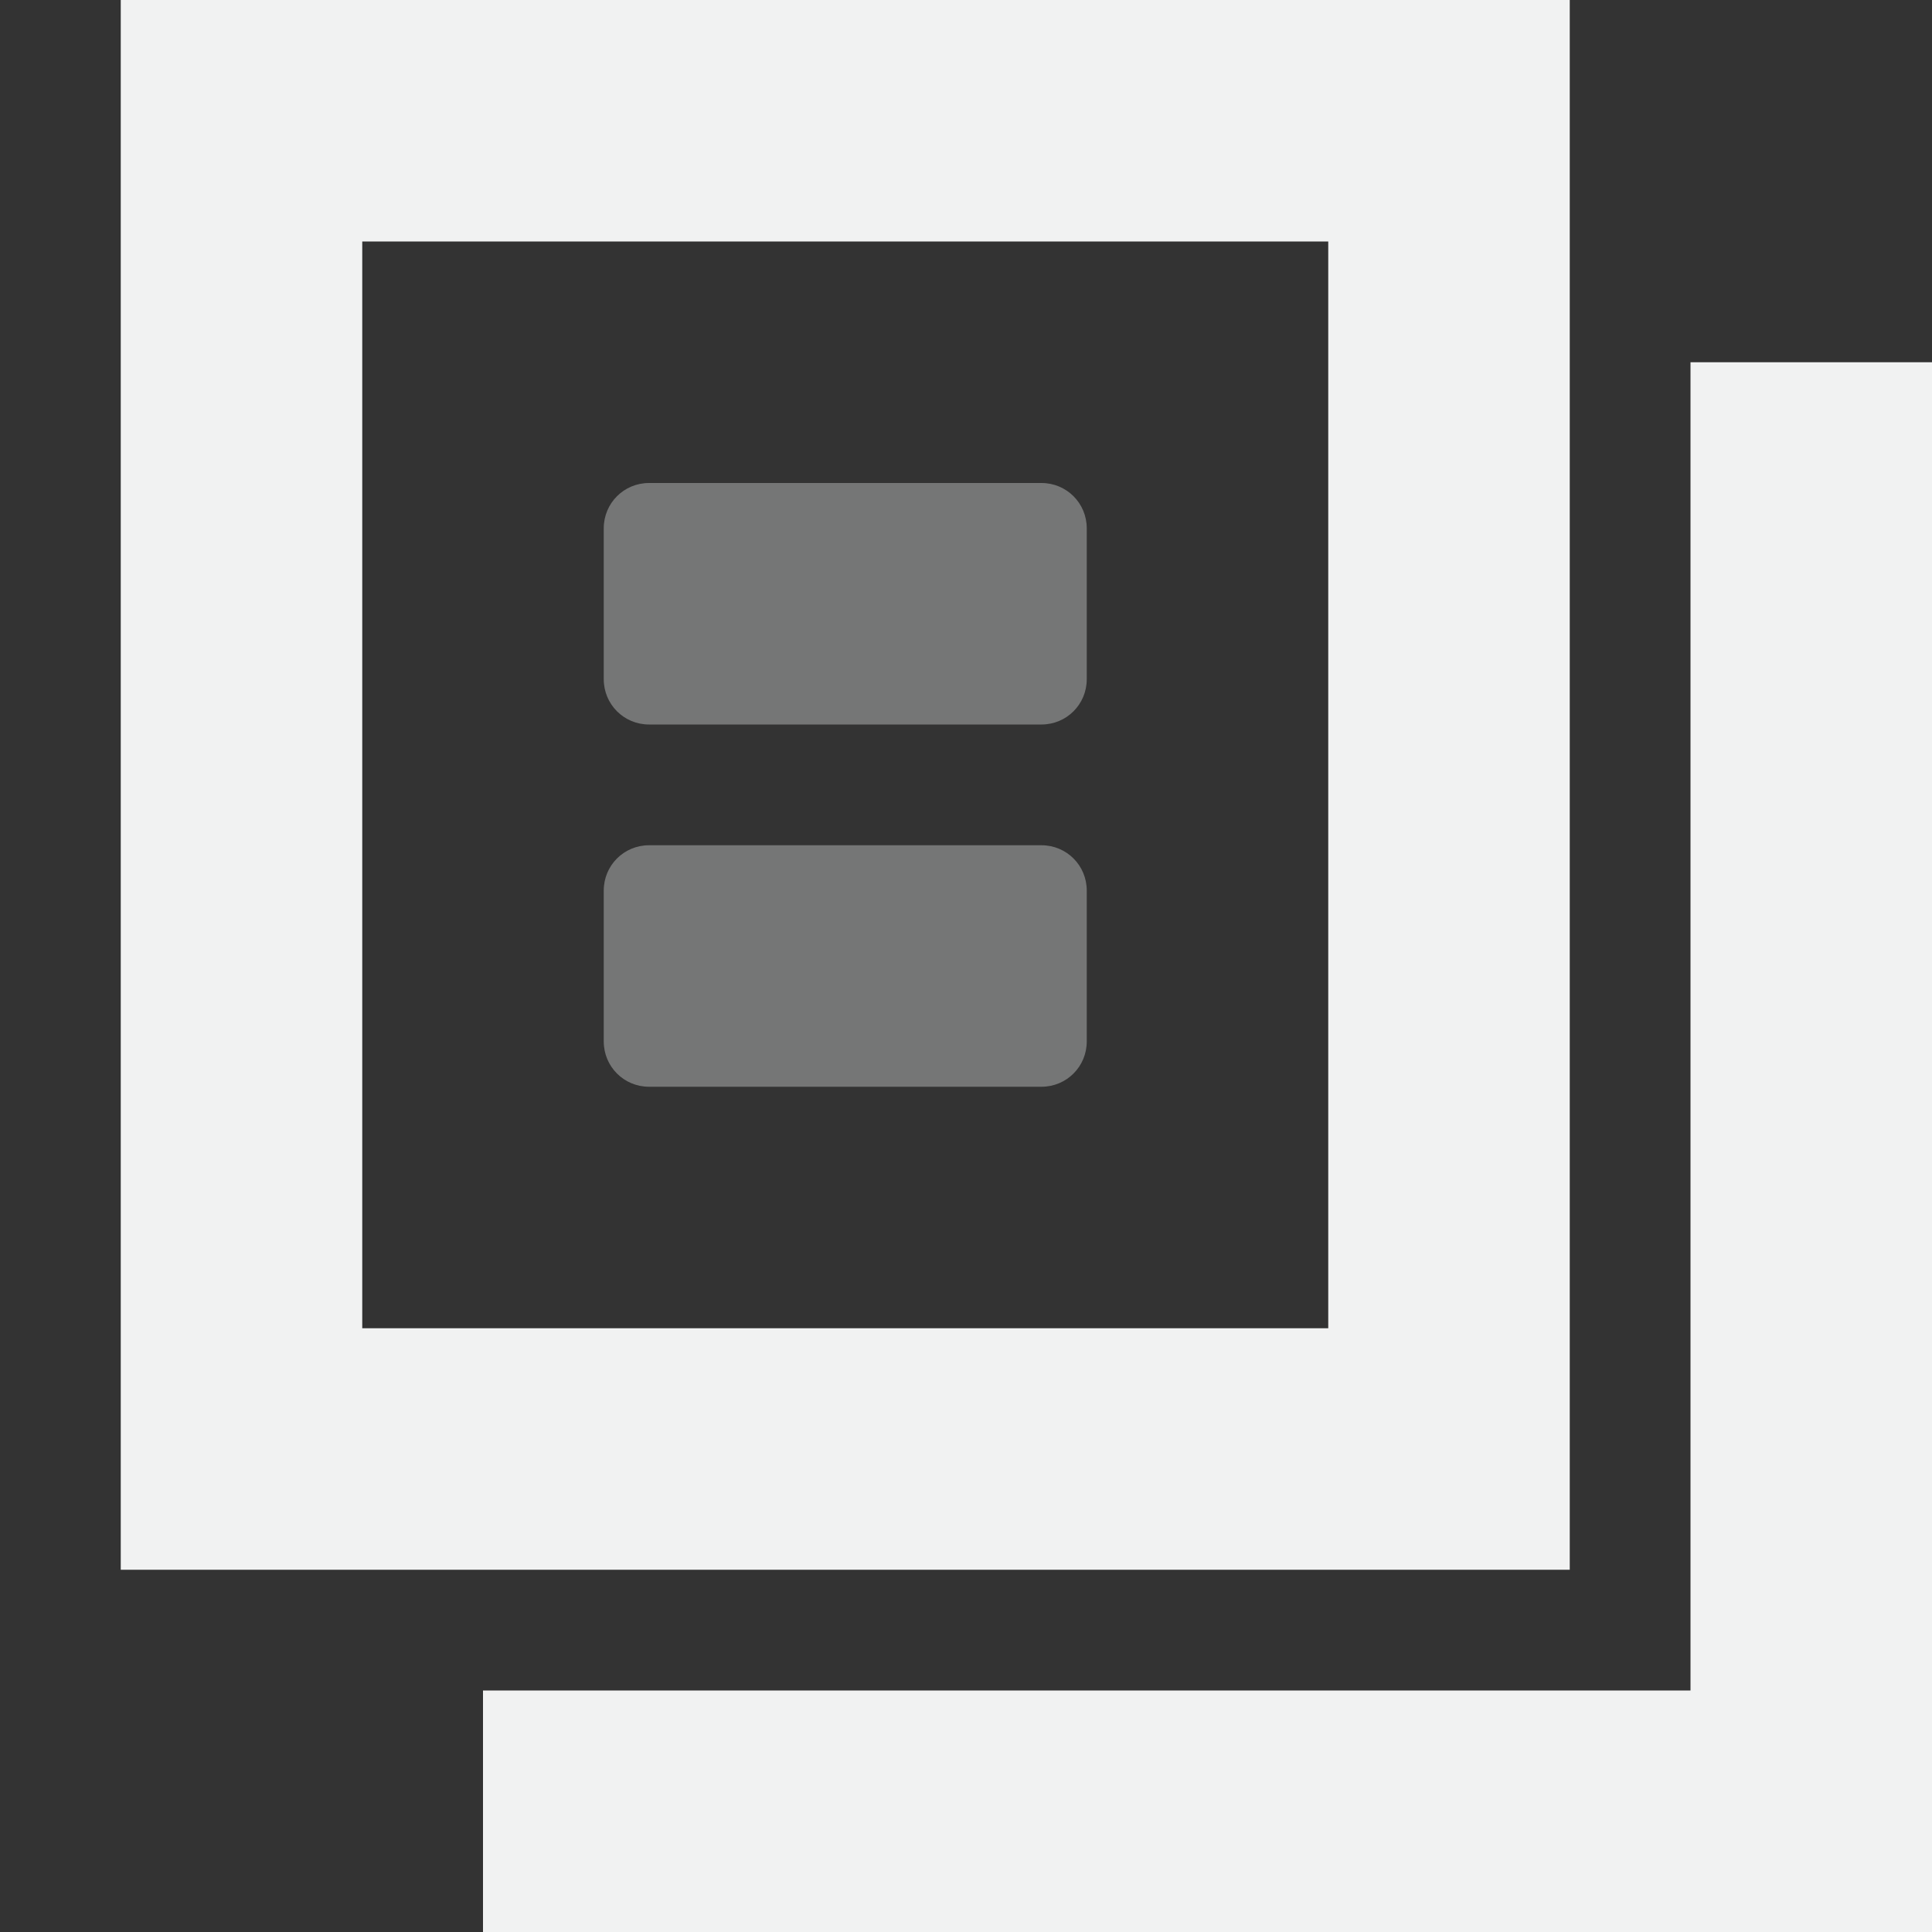 <?xml version="1.0" encoding="UTF-8" standalone="no"?>
<svg
   xmlns:dc="http://purl.org/dc/elements/1.1/"
   xmlns:cc="http://creativecommons.org/ns#"
   xmlns:rdf="http://www.w3.org/1999/02/22-rdf-syntax-ns#"
   xmlns:svg="http://www.w3.org/2000/svg"
   xmlns="http://www.w3.org/2000/svg"
   width="16"
   version="1.1"
   id="svg7384"
   height="16">
  <rect width="100%" height="100%" fill="#333333" stroke="none"/>
  <title
     id="title9167">Gnome Symbolic Icon Theme</title>
  <defs
     id="defs7386" />
  <g
     transform="translate(-161,-867)"
     style="display:inline"
     id="layer9" />
  <g
     transform="translate(-161,-867)"
     id="layer10" />
  <g
     transform="translate(-161,-867)"
     id="layer11" />
  <g
     transform="translate(-161,-867)"
     id="layer13" />
  <g
     transform="translate(-161,-867)"
     id="layer14" />
  <g
     transform="translate(-161,-867)"
     style="display:inline"
     id="layer15" />
  <g
     transform="translate(-161,-867)"
     style="display:inline"
     id="g71291" />
  <g
     transform="translate(-161,-867)"
     style="display:inline"
     id="g4953" />
  <g
     transform="translate(-161,-867)"
     style="display:inline"
     id="layer12">
    <path
       style="color:#f1f2f2;font-style:normal;font-variant:normal;font-weight:normal;font-stretch:normal;font-size:medium;line-height:normal;font-family:Sans;-inkscape-font-specification:Sans;text-indent:0;text-align:start;text-decoration:none;text-decoration-line:none;letter-spacing:normal;word-spacing:normal;text-transform:none;writing-mode:lr-tb;direction:ltr;baseline-shift:baseline;text-anchor:start;display:inline;overflow:visible;visibility:visible;fill:#f1f2f2;fill-opacity:1;stroke:none;stroke-width:2;marker:none;enable-background:accumulate"
       id="rect7352-7-94"
       d="m 162,867 v 1 11 1 h 1 10 1 v -1 -11 -1 h -1 -10 z m 2,2 h 8 v 9 h -8 z" />
    <path
       style="color:#f1f2f2;font-style:normal;font-variant:normal;font-weight:normal;font-stretch:normal;font-size:medium;line-height:normal;font-family:Sans;-inkscape-font-specification:Sans;text-indent:0;text-align:start;text-decoration:none;text-decoration-line:none;letter-spacing:normal;word-spacing:normal;text-transform:none;writing-mode:lr-tb;direction:ltr;baseline-shift:baseline;text-anchor:start;display:inline;overflow:visible;visibility:visible;fill:#f1f2f2;fill-opacity:1;stroke:none;stroke-width:2;marker:none;enable-background:accumulate"
       id="rect7352-7-9-6"
       d="m 175,870 v 11 h -10 v 2 h 12 v -13 z" />
    <path
       id="rect42942-5-3-1-4-0-0"
       d="m -169.625,871 h 3.25 c 0.208,0 0.375,0.167 0.375,0.375 v 1.25 c 0,0.208 -0.167,0.375 -0.375,0.375 h -3.25 c -0.208,0 -0.375,-0.167 -0.375,-0.375 v -1.25 c 0,-0.208 0.167,-0.375 0.375,-0.375 z"
       style="color:#f1f2f2;display:inline;overflow:visible;visibility:visible;opacity:0.35;fill:#f1f2f2;fill-opacity:1;stroke:none;stroke-width:1;marker:none"
       transform="scale(-1,1)" />
    <path
       id="rect42944-7-5-3-5-1-5-0-8-7"
       d="m -169.625,874 h 3.25 c 0.208,0 0.375,0.167 0.375,0.375 v 1.25 c 0,0.208 -0.167,0.375 -0.375,0.375 h -3.25 c -0.208,0 -0.375,-0.167 -0.375,-0.375 v -1.25 c 0,-0.208 0.167,-0.375 0.375,-0.375 z"
       style="color:#f1f2f2;display:inline;overflow:visible;visibility:visible;opacity:0.35;fill:#f1f2f2;fill-opacity:1;stroke:none;stroke-width:1;marker:none"
       transform="scale(-1,1)" />
  </g>
</svg>
